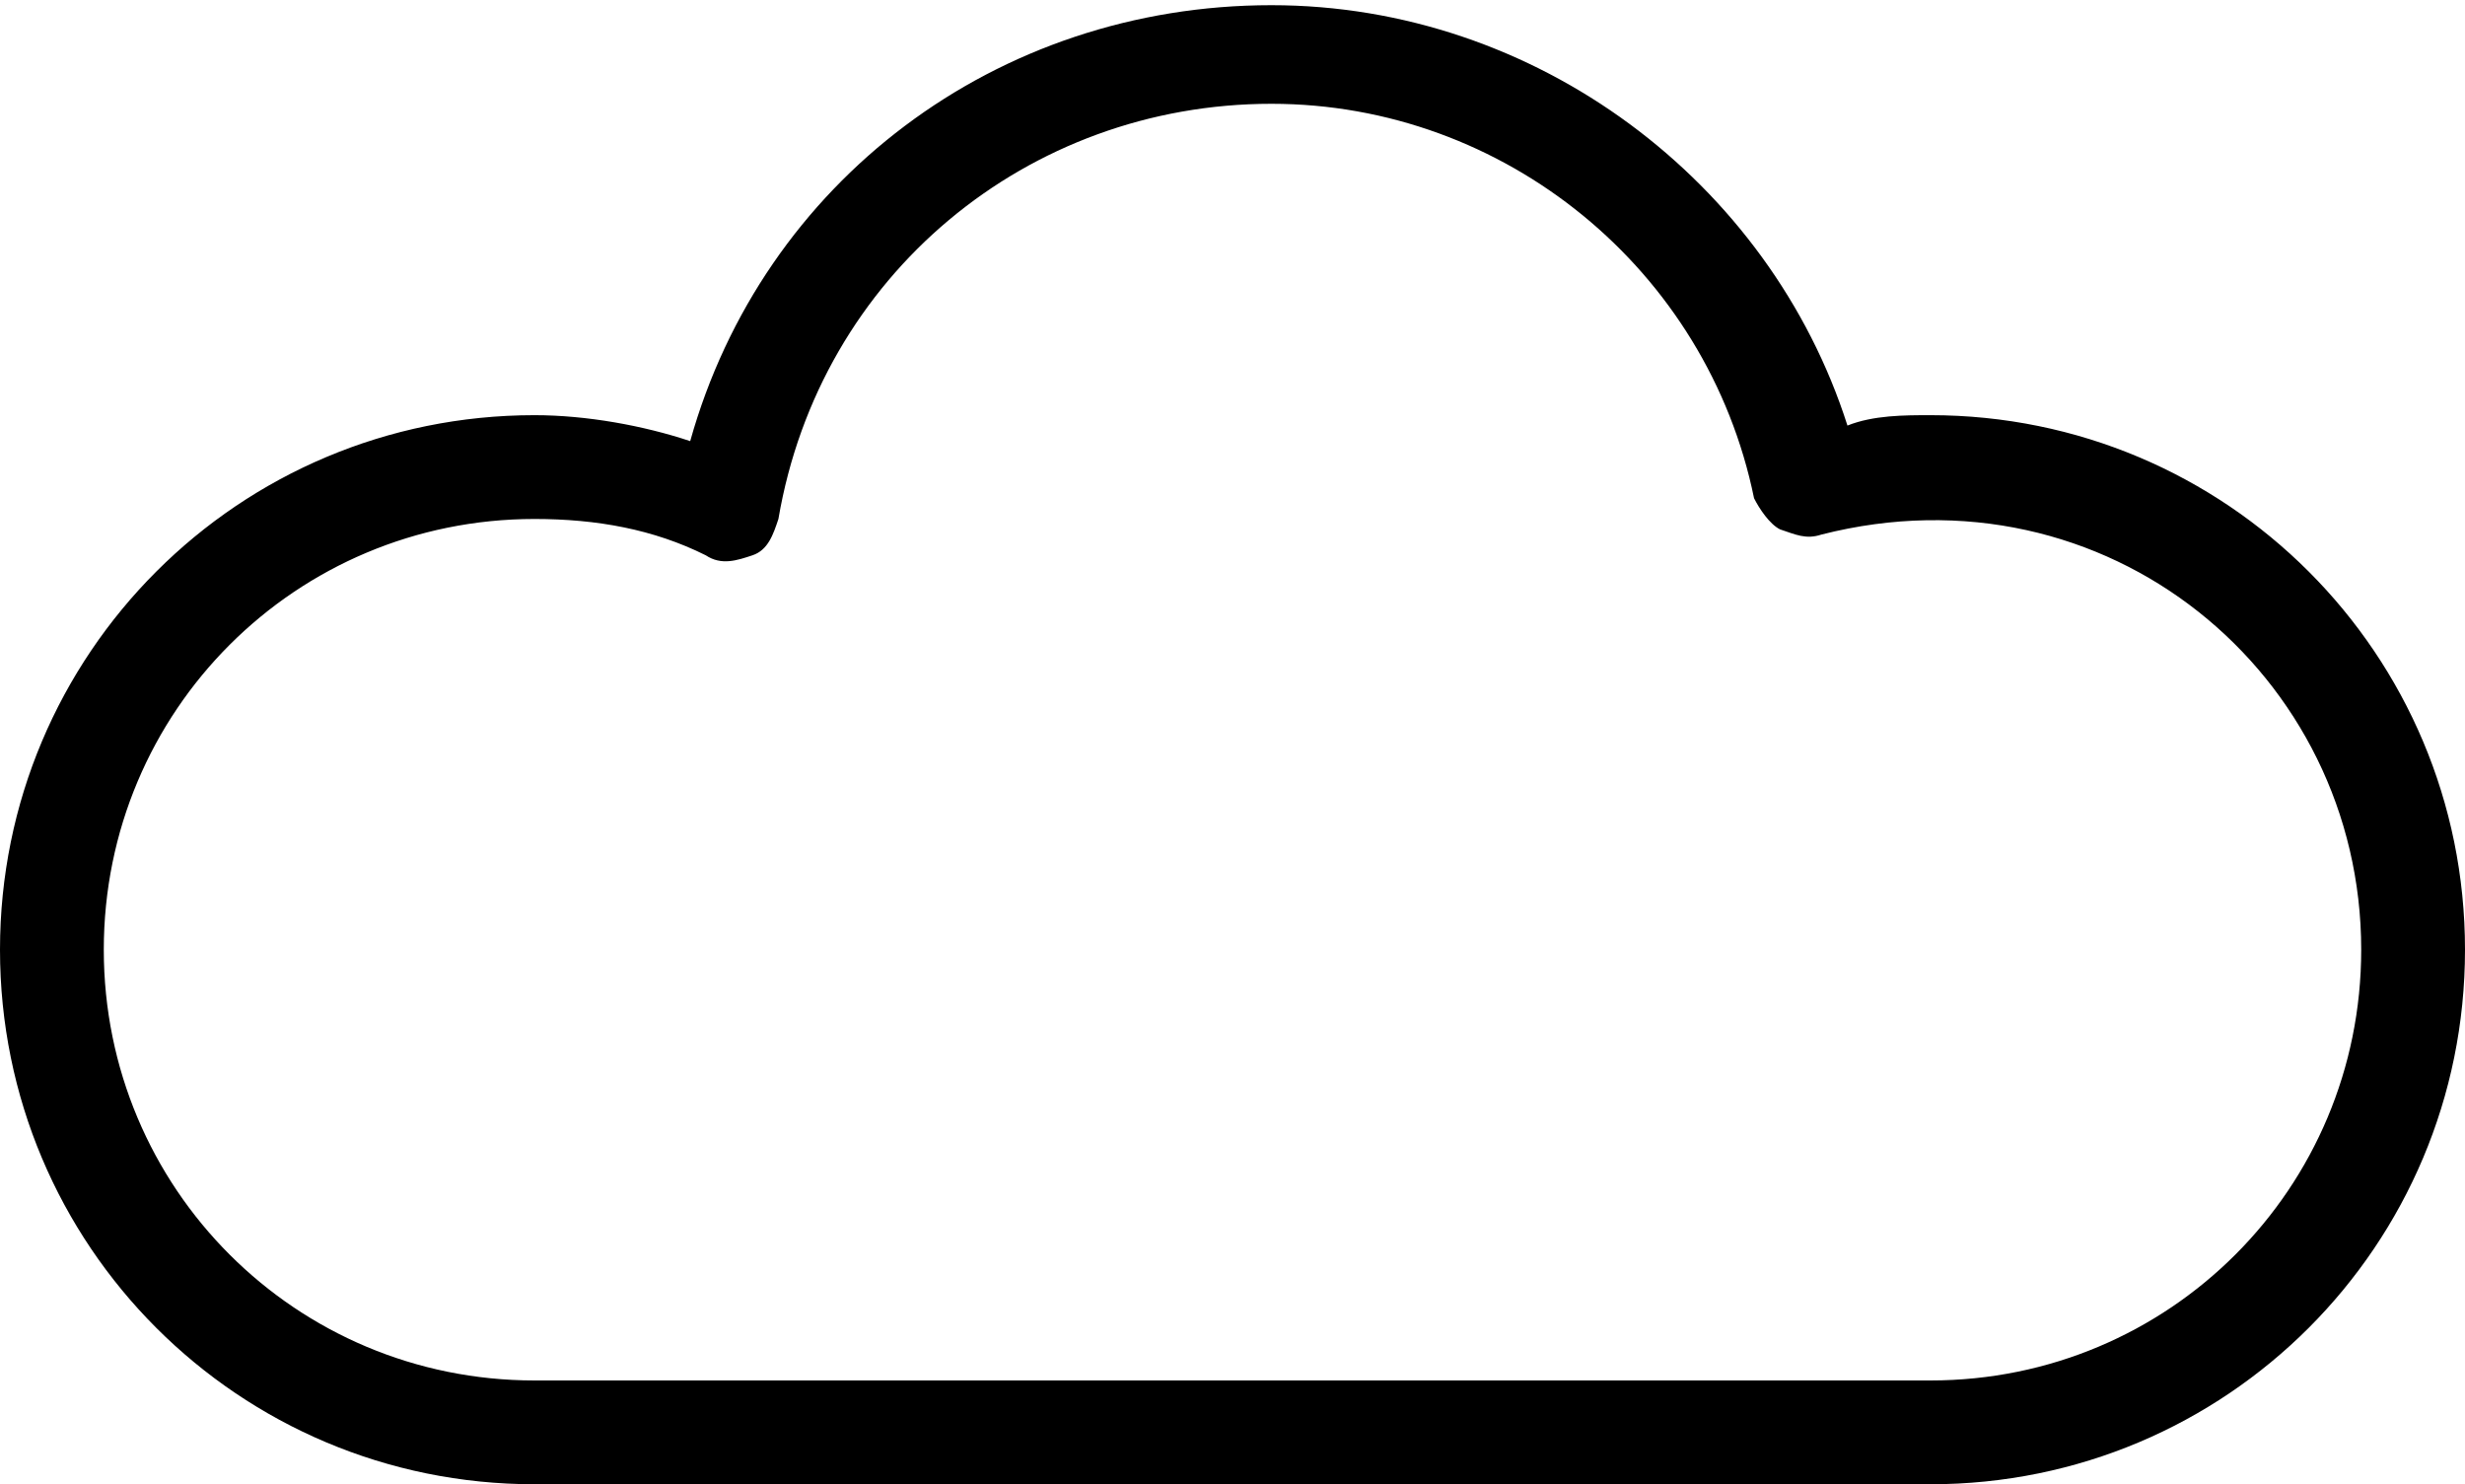 <?xml version="1.0" encoding="utf-8"?>
<!-- Generator: Adobe Illustrator 24.2.1, SVG Export Plug-In . SVG Version: 6.00 Build 0)  -->
<svg version="1.1" id="Calque_1" xmlns="http://www.w3.org/2000/svg" xmlns:xlink="http://www.w3.org/1999/xlink" x="0px" y="0px"
	 viewBox="0 0 47.5 28.6" style="enable-background:new 0 0 47.5 28.6;" xml:space="preserve">
<path d="M37.2,28.6H10.3C4.6,28.6,0,24,0,18.3C0,12.6,4.6,8,10.3,8c1,0,2.1,0.2,3,0.5c1.4-5,5.9-8.4,11.2-8.4
	c5.1,0,9.6,3.4,11.1,8.1C36.1,8,36.7,8,37.2,8c5.7,0,10.3,4.6,10.3,10.3S42.9,28.6,37.2,28.6z M10.3,10C5.7,10,2,13.7,2,18.3
	s3.7,8.3,8.3,8.3h26.9c4.6,0,8.3-3.7,8.3-8.3c0-5.3-4.9-9.4-10.4-8c-0.3,0.1-0.5,0-0.8-0.1c-0.2-0.1-0.4-0.4-0.5-0.6
	C32.9,5.2,29,2,24.5,2c-4.7,0-8.7,3.3-9.5,8c-0.1,0.3-0.2,0.6-0.5,0.7c-0.3,0.1-0.6,0.2-0.9,0C12.6,10.2,11.5,10,10.3,10z"/>
</svg>
